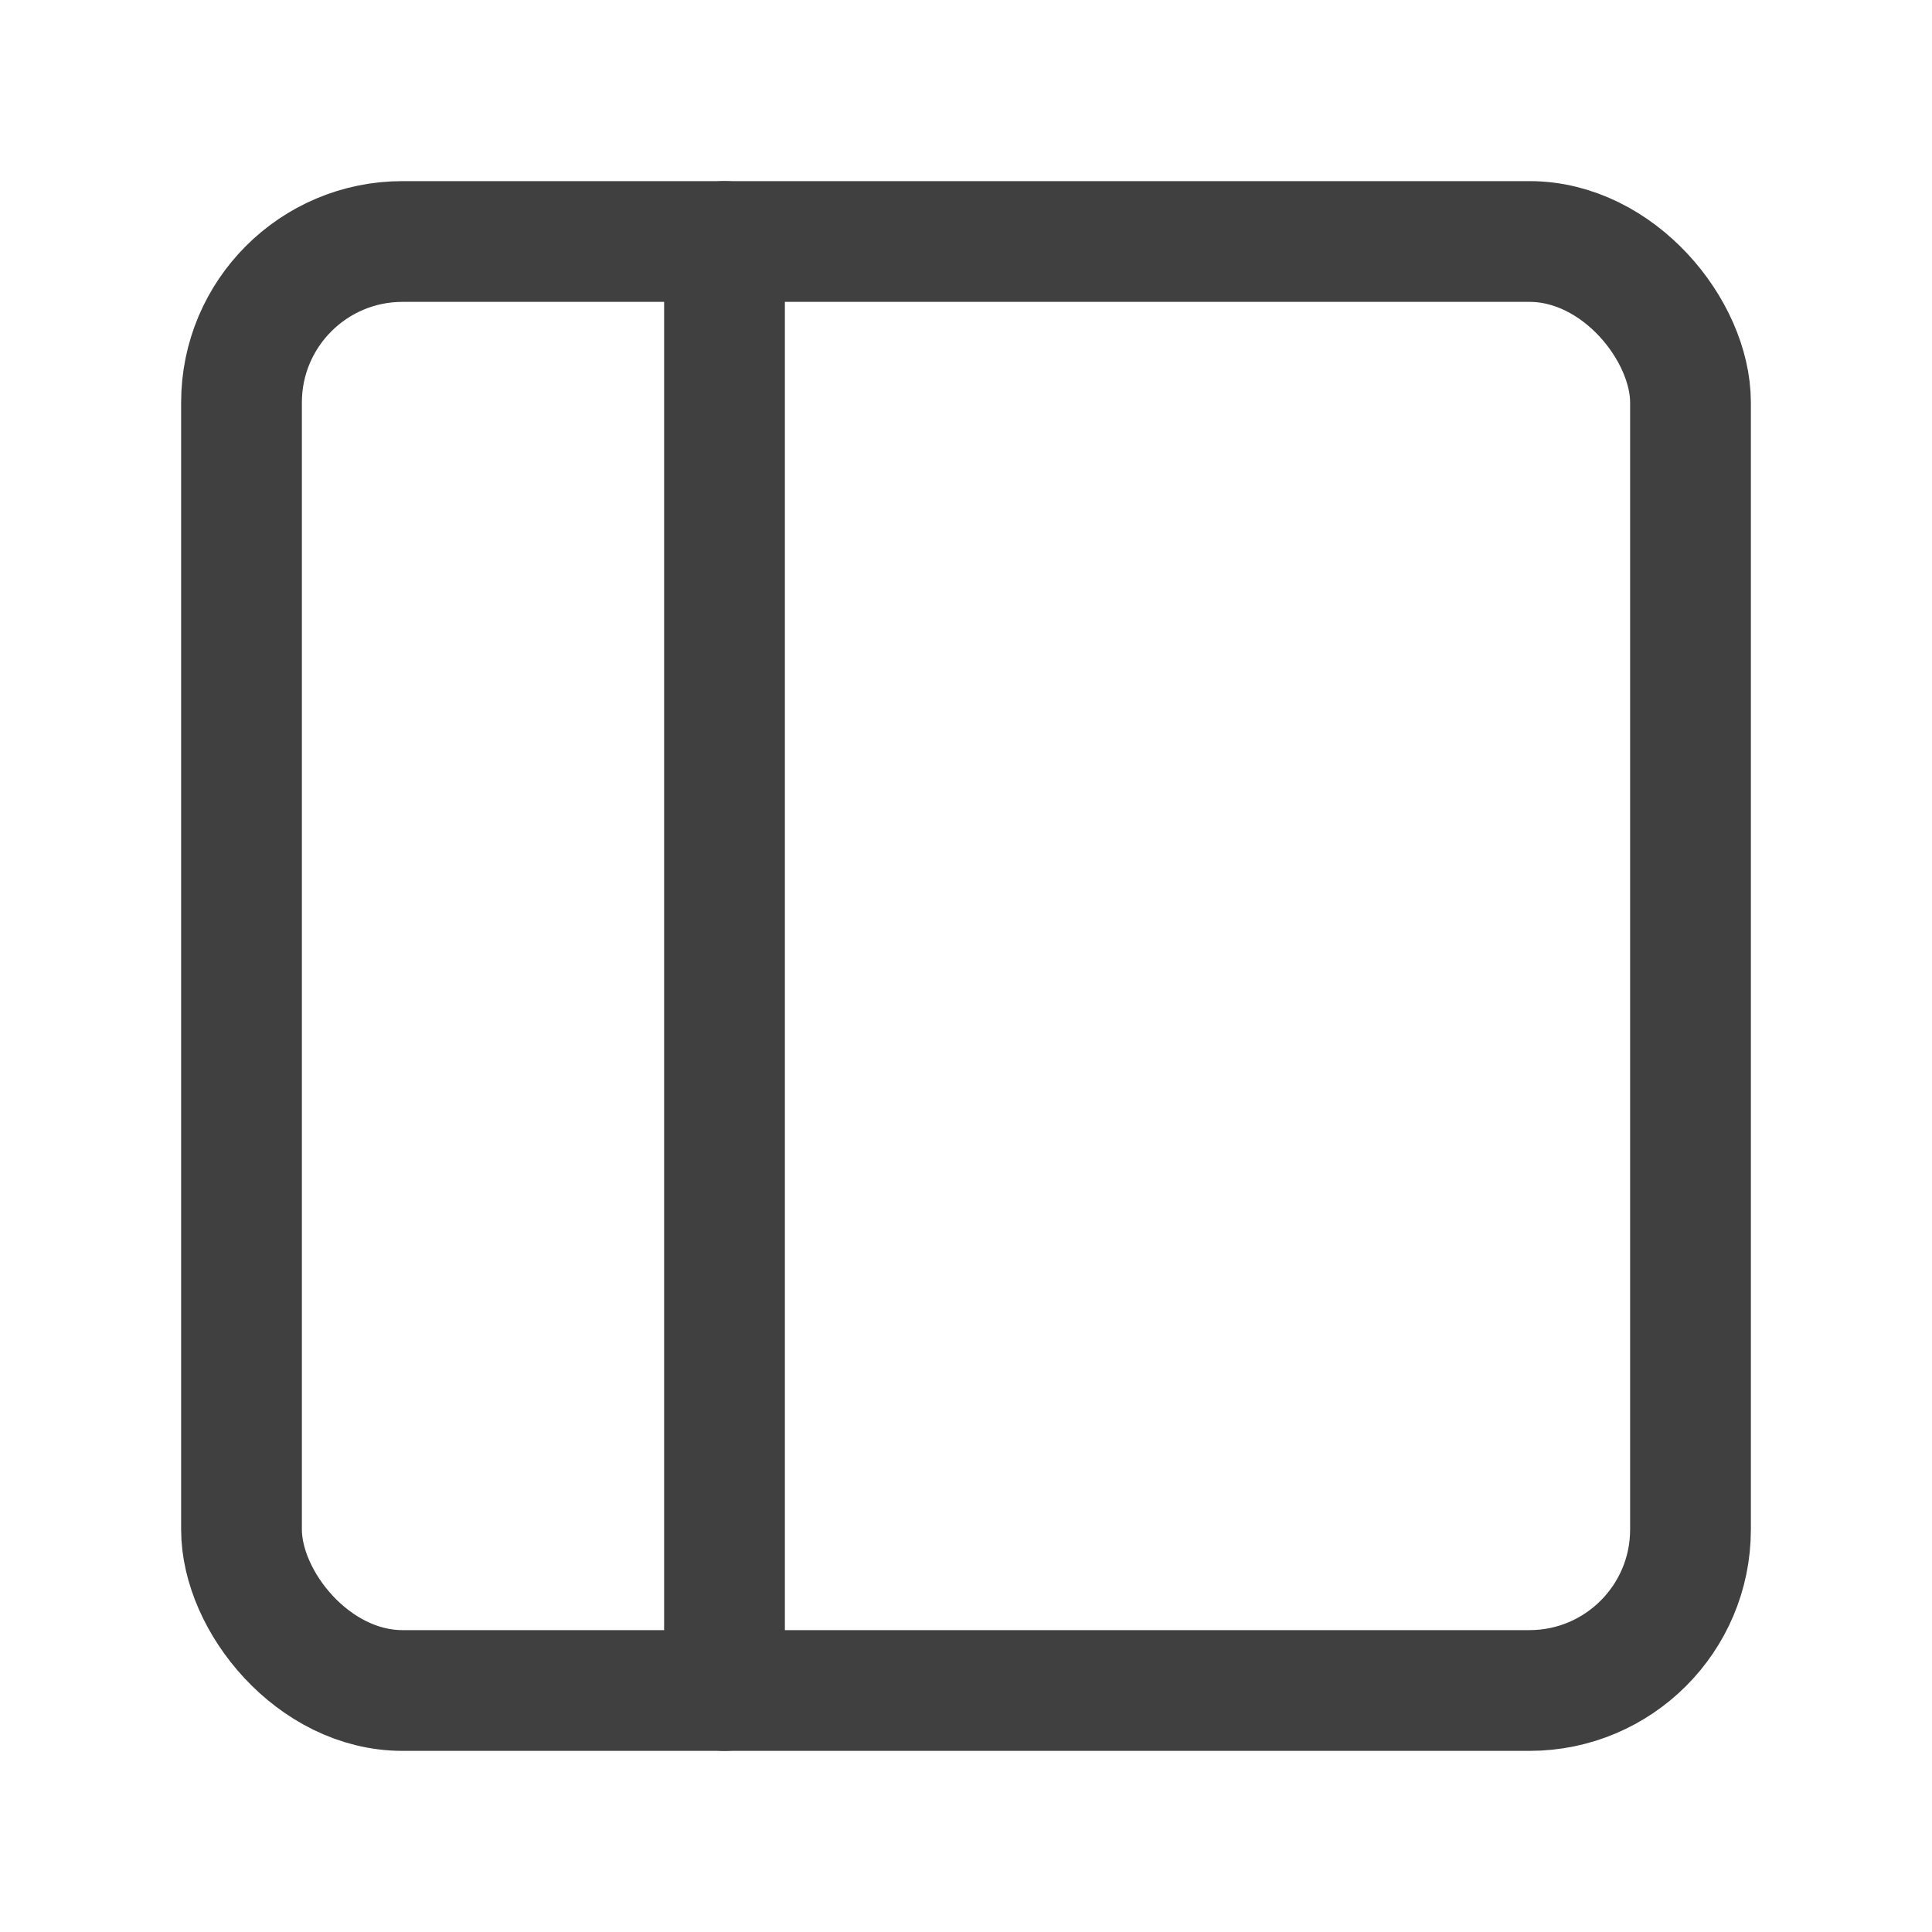 <svg xmlns="http://www.w3.org/2000/svg" width="24" height="24" viewBox="0 0 24 24" fill="none" stroke="rgb(64, 64, 64)" stroke-width="1.5" stroke-linecap="round" stroke-linejoin="round" class="feather feather-sidebar"><rect x="3" y="3" width="18" height="18" rx="2" ry="2"></rect><line x1="9" y1="3" x2="9" y2="21"></line></svg>